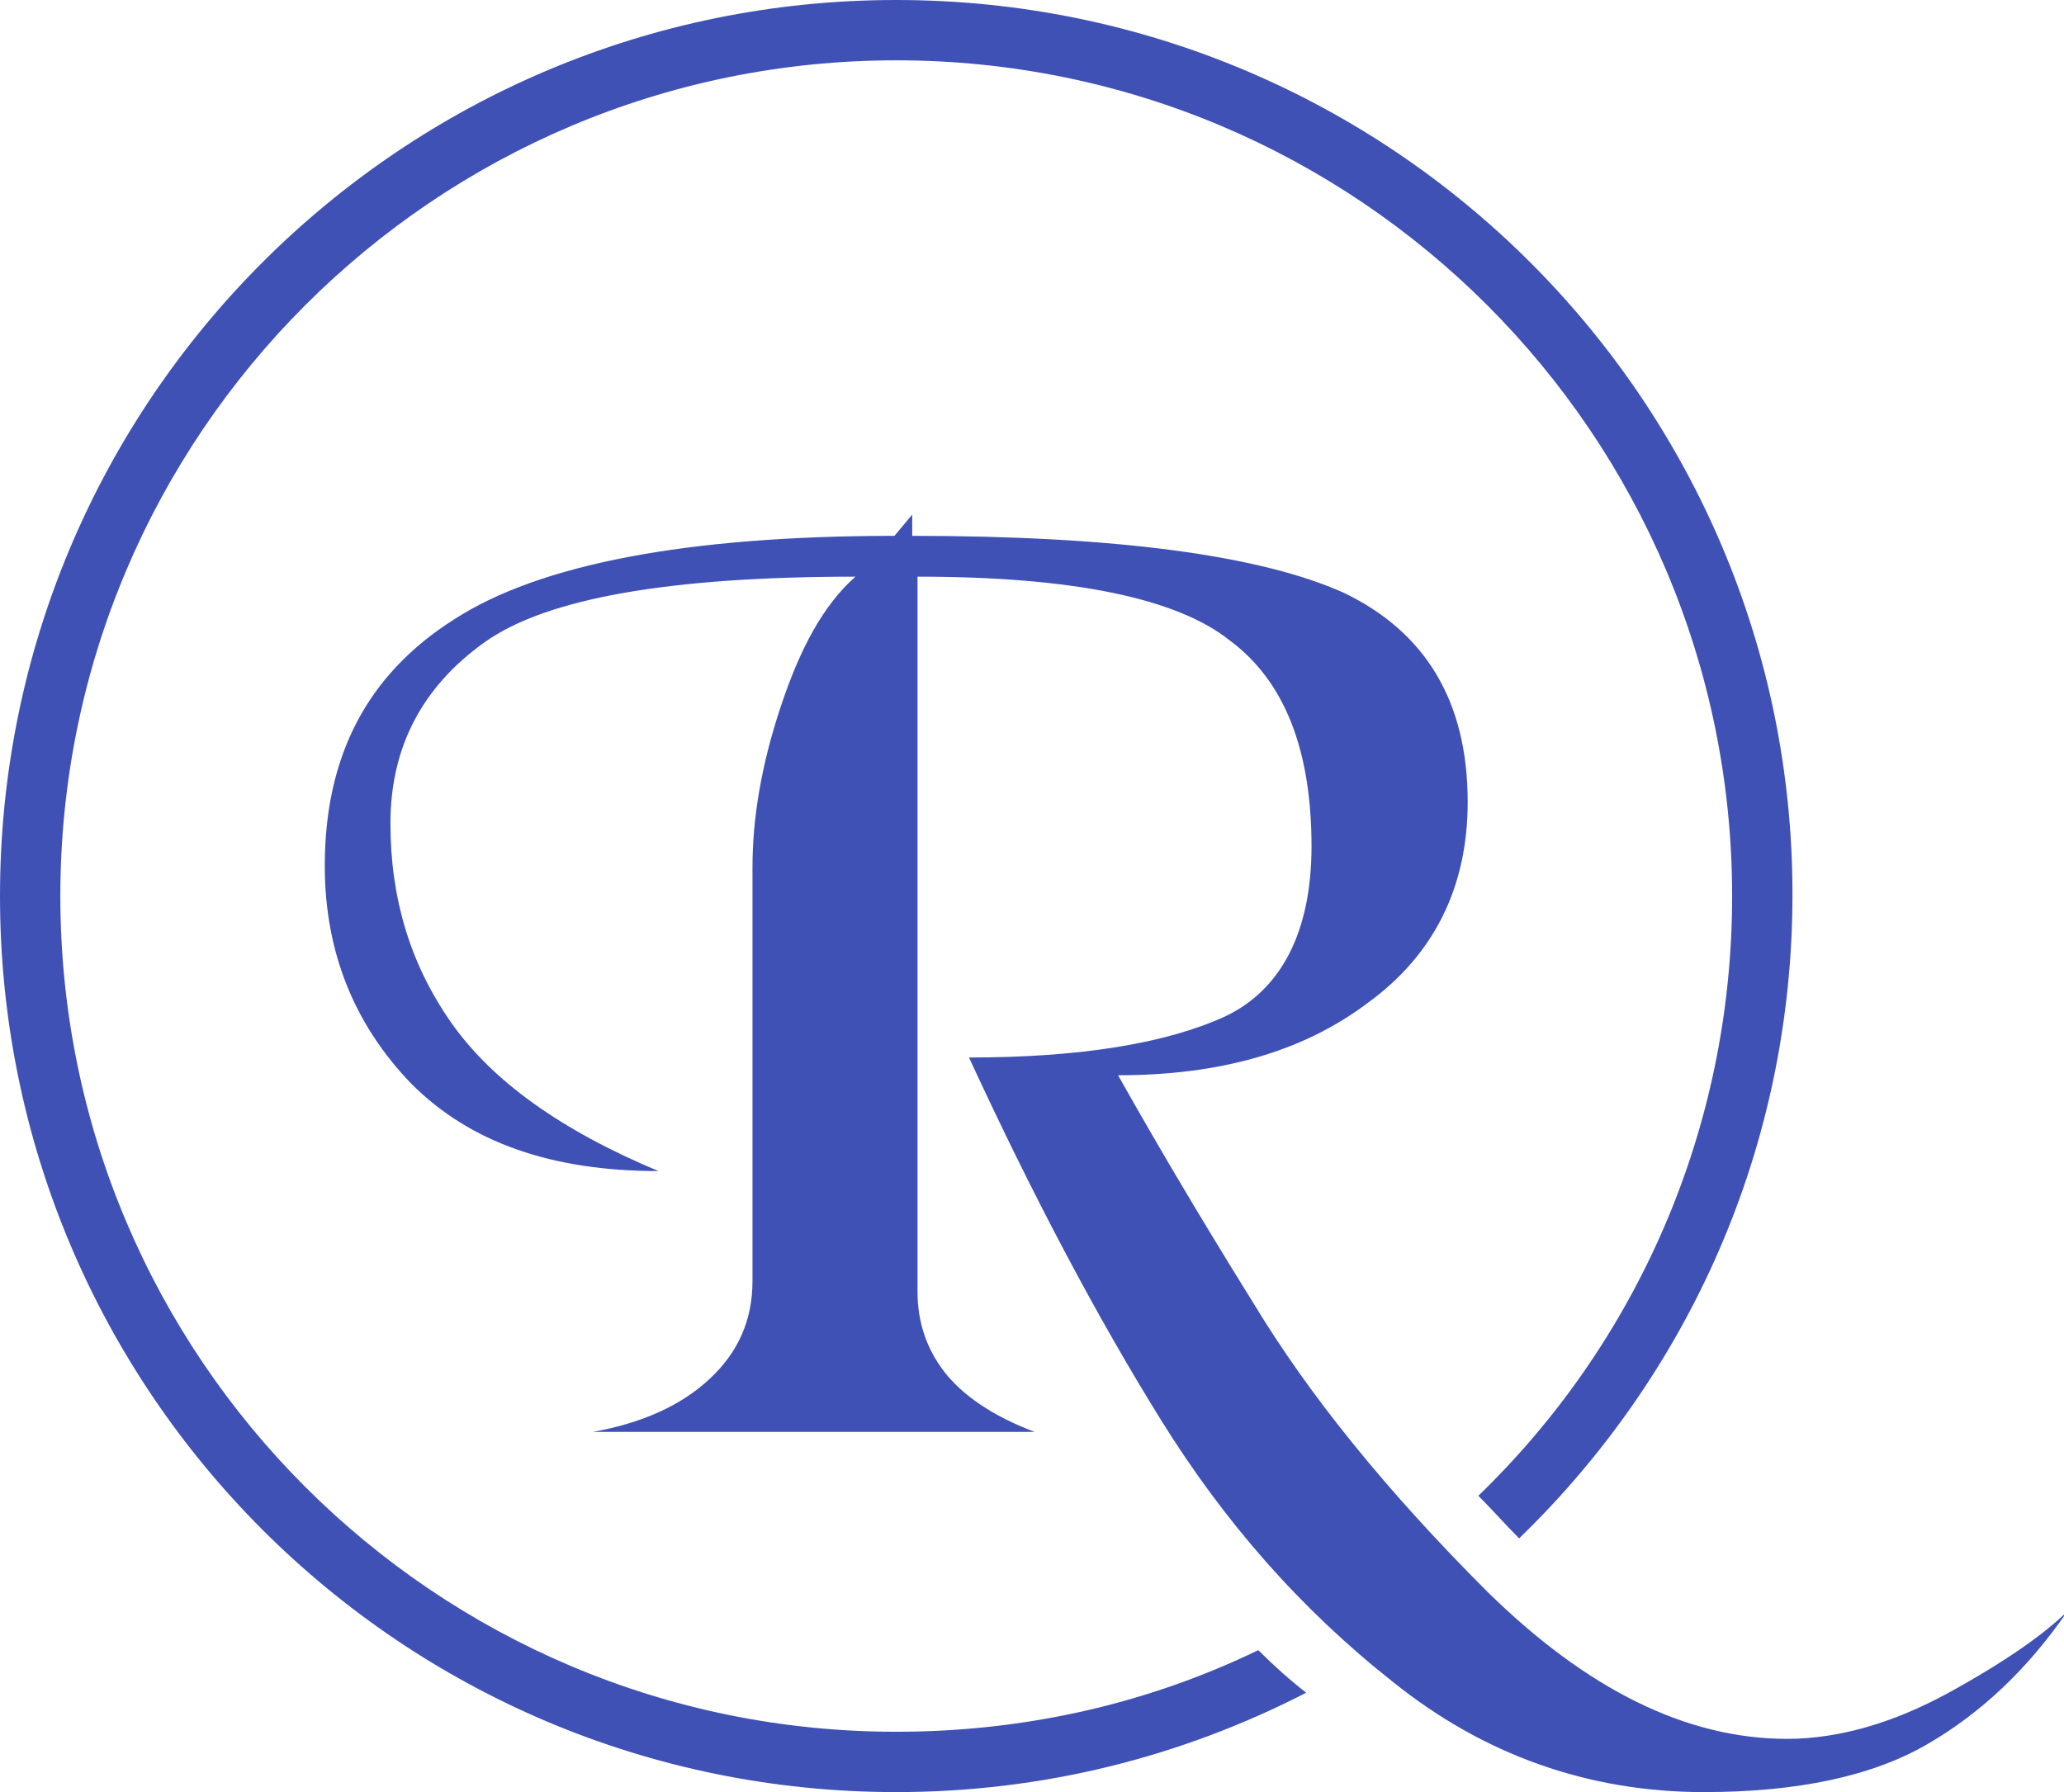 <?xml version="1.0" encoding="utf-8"?>
<!-- Generator: Adobe Illustrator 18.1.1, SVG Export Plug-In . SVG Version: 6.00 Build 0)  -->
<svg version="1.1" id="Layer_1" xmlns="http://www.w3.org/2000/svg" xmlns:xlink="http://www.w3.org/1999/xlink" x="0px" y="0px"
	 viewBox="0 0 116.3 101" enable-background="new 0 0 116.3 101" xml:space="preserve">
<g>
	<defs>
		<rect id="SVGID_1_" width="116.3" height="101"/>
	</defs>
	<clipPath id="SVGID_2_">
		<use xlink:href="#SVGID_1_"  overflow="visible"/>
	</clipPath>
	<path clip-path="url(#SVGID_2_)" fill="#3F51B5" d="M82.7,45.2c0,4.8-1.9,8.6-5.6,11.3c-3.7,2.8-8.4,4.1-14.1,4.1
		c1.8,3.2,4.3,7.5,7.6,12.8c3.2,5.3,7.6,10.7,13.2,16.3c5.6,5.5,11.2,8.3,16.9,8.3c2.9,0,6-0.9,9.1-2.6c3.1-1.7,5.4-3.3,6.7-4.6
		c-2.2,3.2-4.8,5.7-7.9,7.5c-3.1,1.8-7.3,2.7-12.6,2.7c-6.5,0-12.4-2.1-17.5-6.2c-5.2-4.1-9.5-9-13.1-14.8
		c-3.6-5.8-7.2-12.6-10.8-20.4c6.3,0,11.1-0.8,14.4-2.3c3.2-1.5,4.9-4.8,4.9-9.6c0-5.4-1.5-9.3-4.6-11.6c-3-2.4-8.9-3.6-17.6-3.6
		v40.3c0,1.7,0.5,3.2,1.5,4.5c1,1.3,2.7,2.5,5.1,3.4H33.4c2.8-0.5,5-1.5,6.6-3c1.6-1.5,2.4-3.3,2.4-5.5V48.9c0-2.8,0.5-5.8,1.6-9.1
		c1.1-3.3,2.4-5.7,4.2-7.3c-10.4,0-17.4,1.2-20.9,3.7c-3.5,2.5-5.3,5.9-5.3,10.2c0,4.2,1.1,7.9,3.4,11.2c2.3,3.3,6.2,6.1,11.7,8.4
		c-6,0-10.6-1.6-13.9-4.9c-3.2-3.3-4.9-7.4-4.9-12.3c0-6.2,2.4-10.8,7.3-13.9c4.8-3.1,13.1-4.7,24.8-4.7l1-1.2v1.2
		c11.5,0,19.6,1.1,24.3,3.2C80.3,35.6,82.7,39.5,82.7,45.2"/>
	<path clip-path="url(#SVGID_2_)" fill="#3F51B5" d="M70.9,93c-6.2,3-13.1,4.6-20.4,4.6c-26,0-47.1-21.1-47.1-47.1
		c0-26,21.1-47.1,47.1-47.1c26,0,47.1,21.1,47.1,47.1c0,13.3-5.5,25.3-14.3,33.8c0.8,0.8,1.5,1.6,2.3,2.4c9.5-9.2,15.4-22,15.4-36.3
		C101,22.6,78.4,0,50.5,0C22.6,0,0,22.6,0,50.5c0,27.9,22.6,50.5,50.5,50.5c8.3,0,16.1-2,23.1-5.6C72.7,94.7,71.8,93.9,70.9,93"/>
</g>
</svg>
